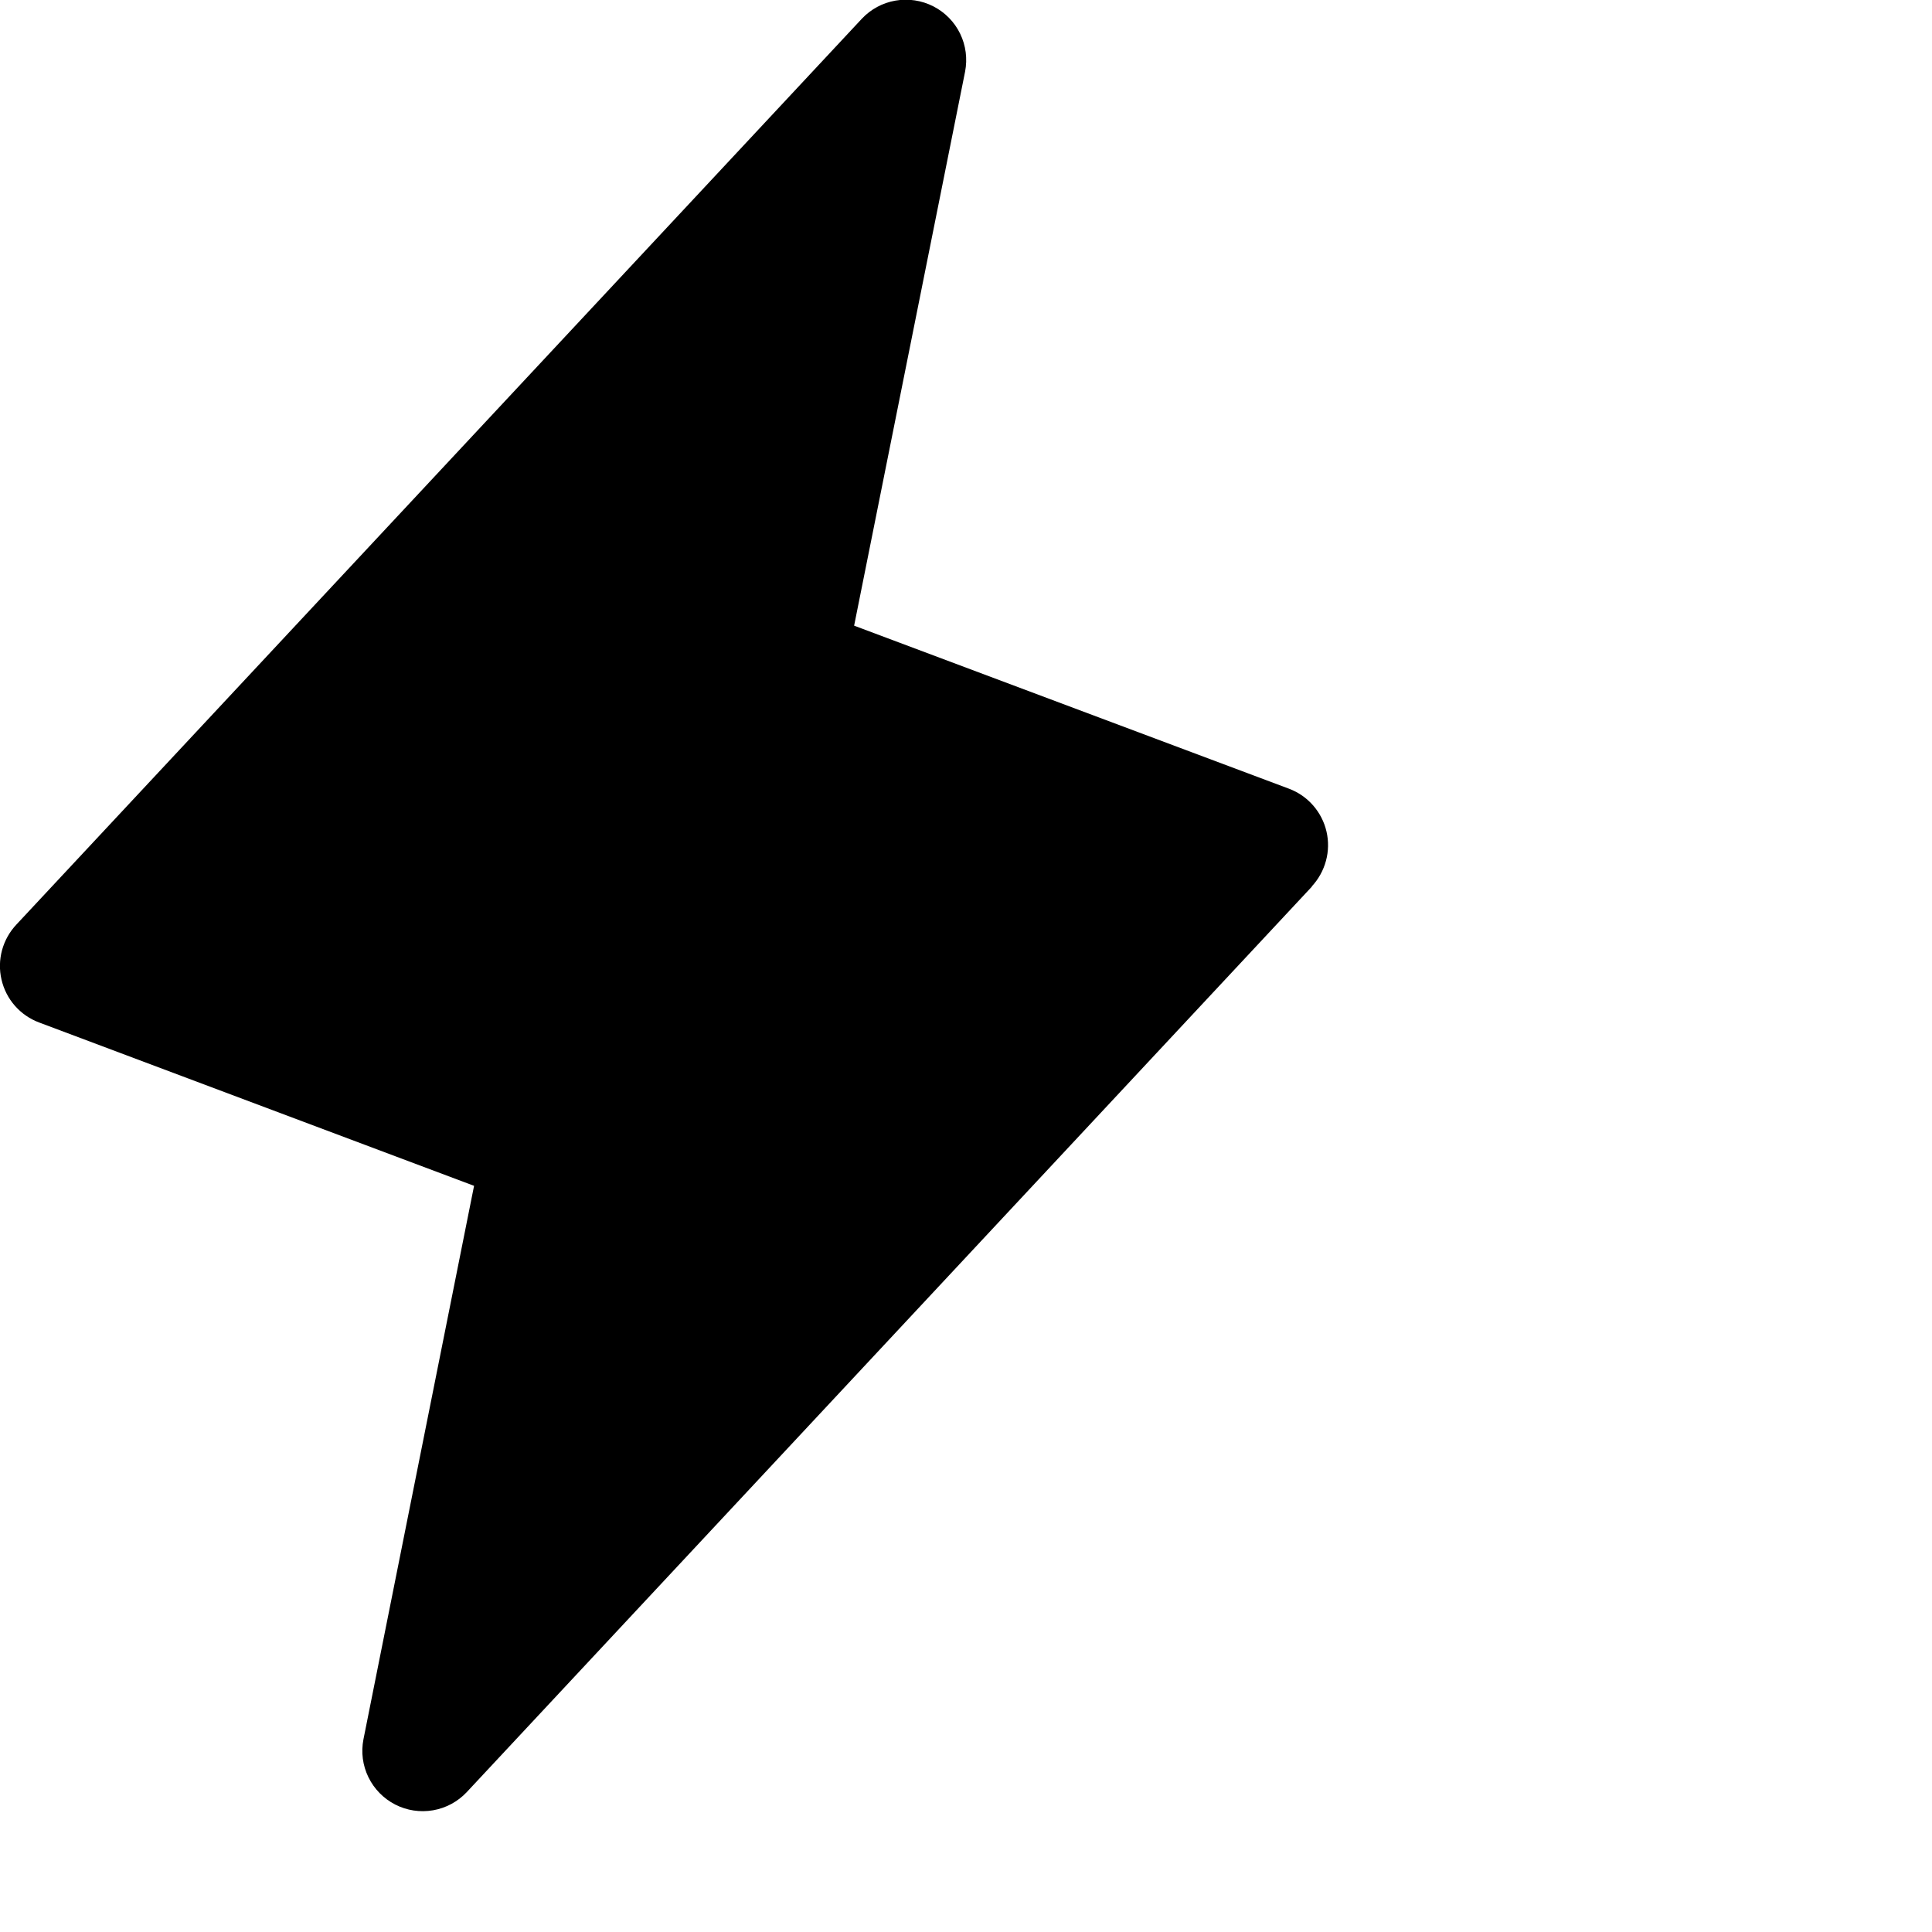 <svg viewBox="0 0 32 32"
    xmlns="http://www.w3.org/2000/svg">
    <path d="M21.731 14.683L7.731 29.683C7.583 29.841 7.387 29.947 7.173 29.984C6.959 30.021 6.739 29.988 6.546 29.889C6.353 29.79 6.197 29.631 6.102 29.436C6.007 29.241 5.978 29.021 6.02 28.808L7.852 19.641L0.649 16.936C0.494 16.878 0.356 16.783 0.247 16.659C0.138 16.535 0.062 16.386 0.025 16.225C-0.013 16.064 -0.009 15.896 0.034 15.737C0.078 15.577 0.16 15.431 0.274 15.311L14.274 0.311C14.422 0.153 14.618 0.047 14.832 0.01C15.045 -0.027 15.265 0.006 15.459 0.105C15.652 0.204 15.808 0.362 15.903 0.558C15.998 0.753 16.026 0.973 15.985 1.186L14.147 10.363L21.351 13.064C21.505 13.122 21.642 13.217 21.75 13.341C21.858 13.465 21.934 13.613 21.971 13.773C22.008 13.933 22.005 14.1 21.962 14.258C21.919 14.417 21.838 14.563 21.726 14.683H21.731Z"/>
</svg>